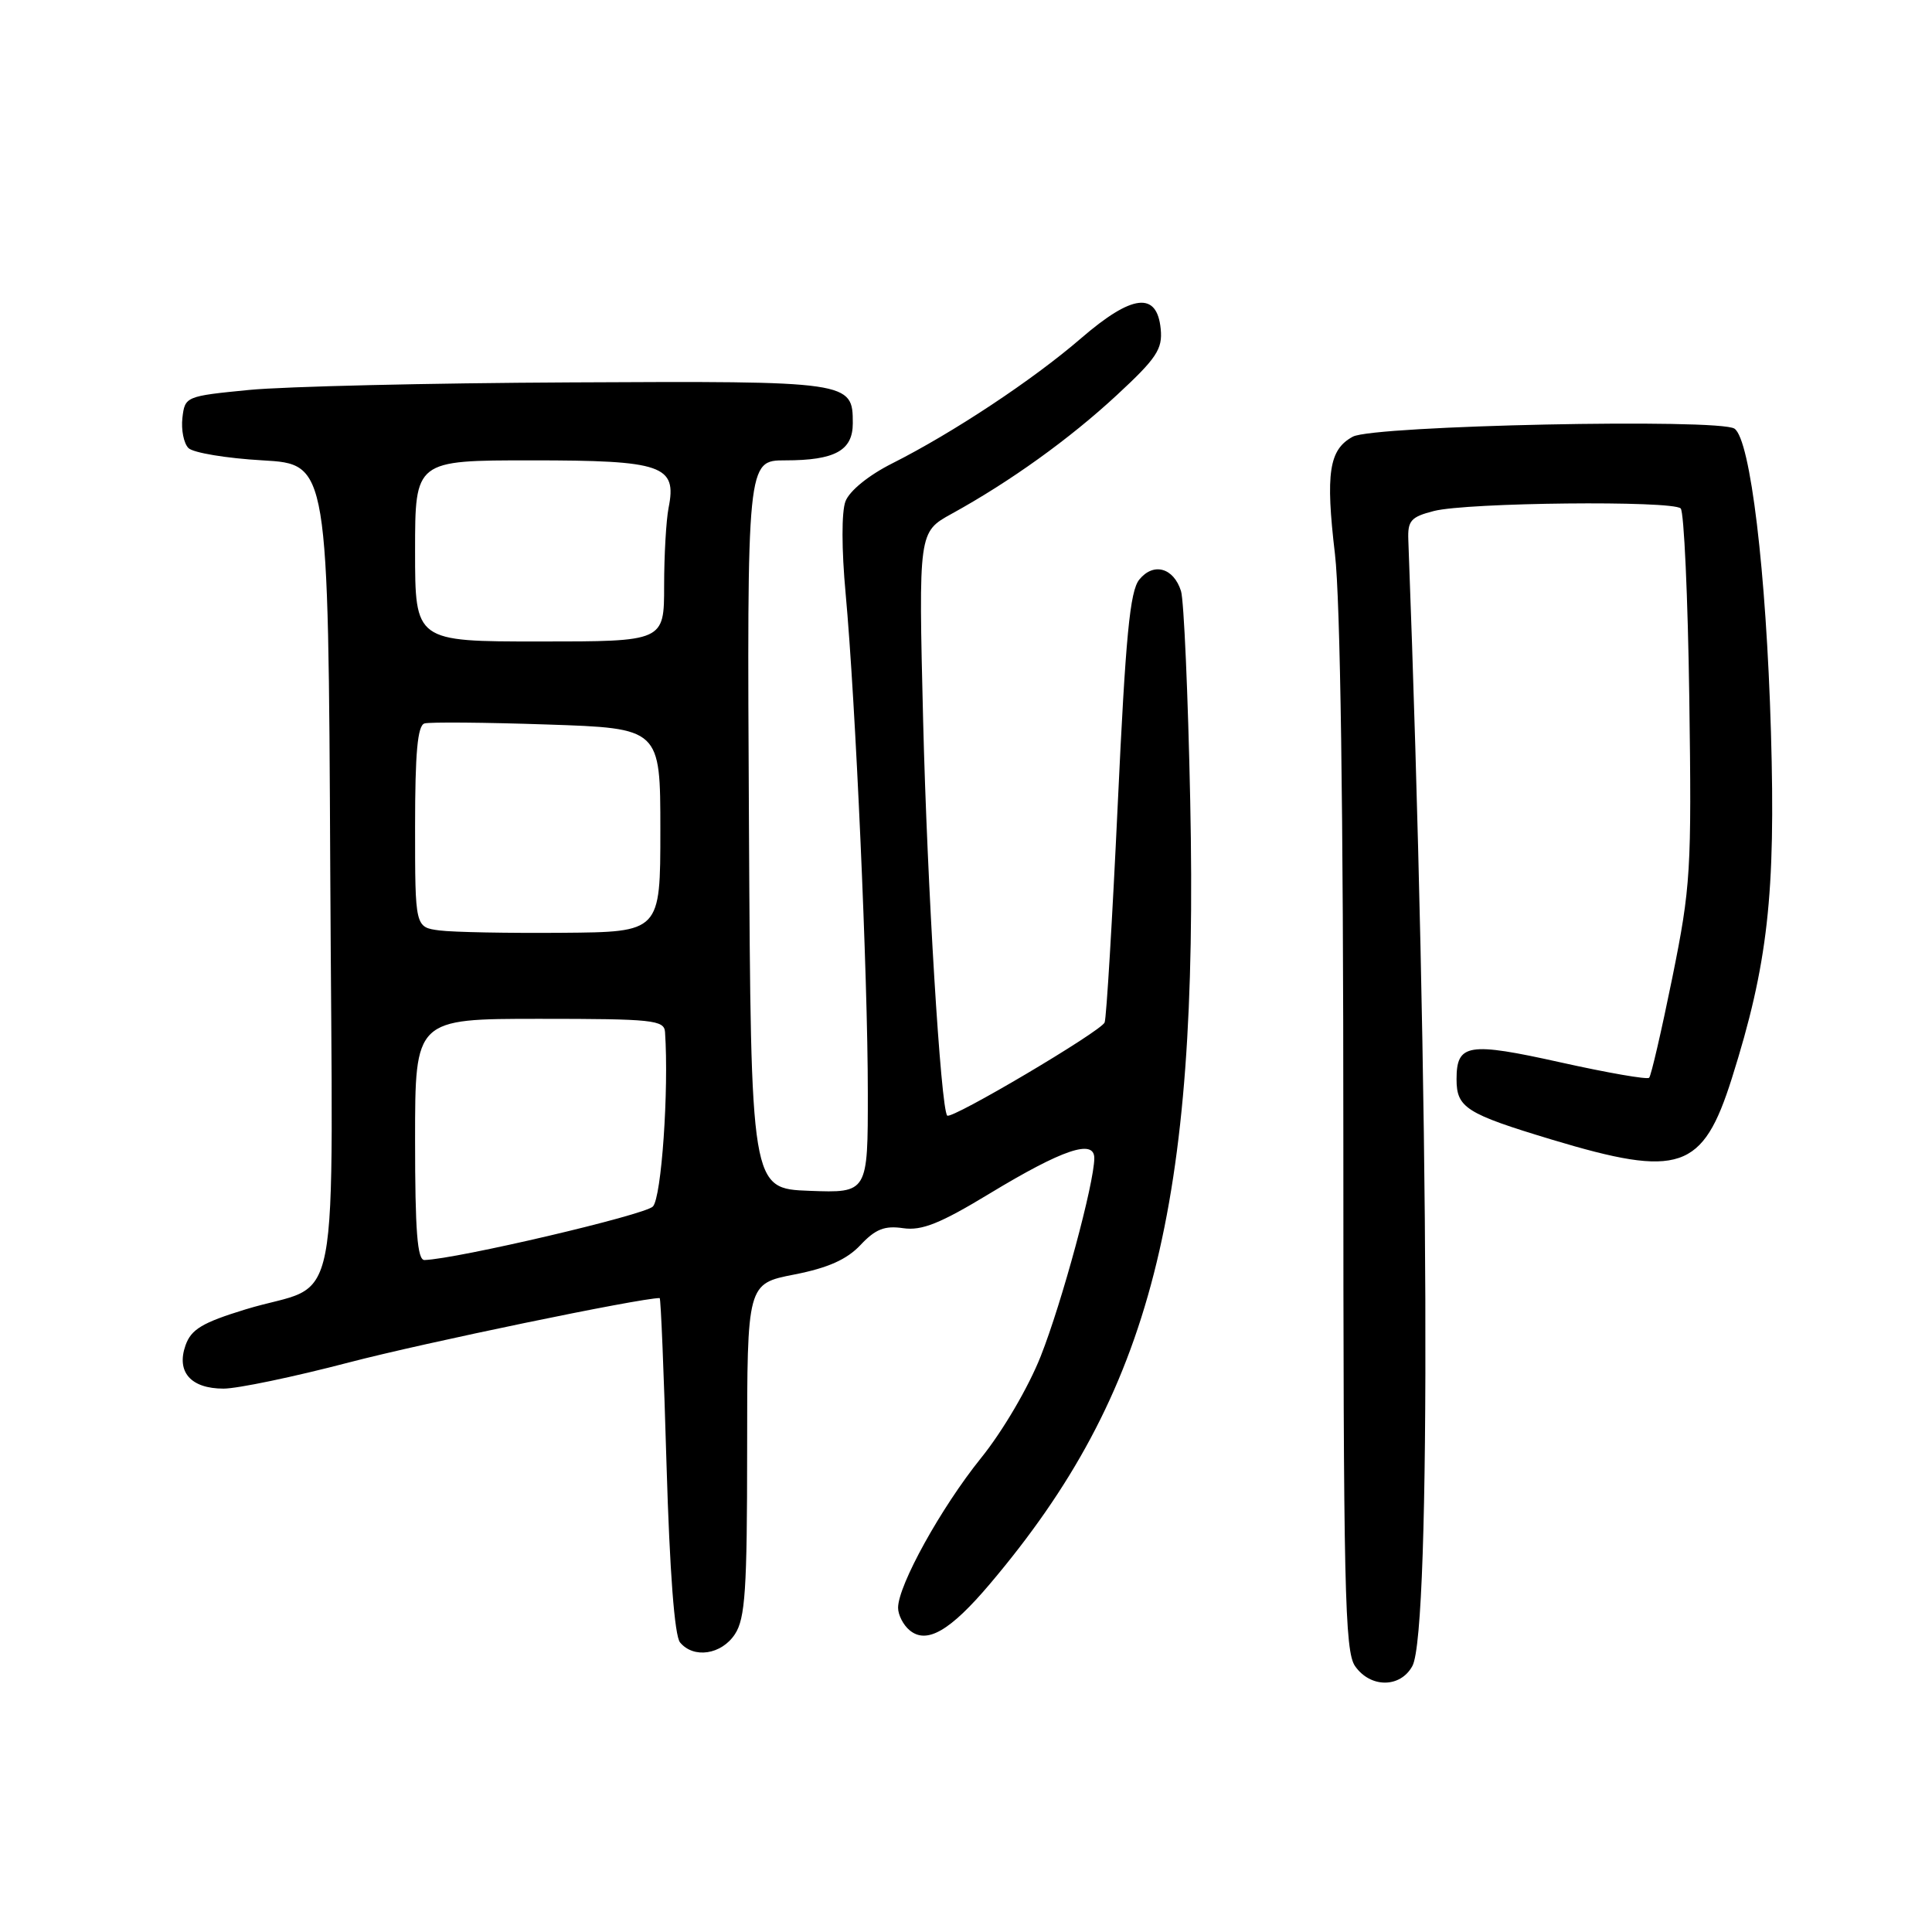 <?xml version="1.0" encoding="UTF-8" standalone="no"?>
<!DOCTYPE svg PUBLIC "-//W3C//DTD SVG 1.1//EN" "http://www.w3.org/Graphics/SVG/1.1/DTD/svg11.dtd" >
<svg xmlns="http://www.w3.org/2000/svg" xmlns:xlink="http://www.w3.org/1999/xlink" version="1.1" viewBox="0 0 256 256">
 <g >
 <path fill="currentColor"
d=" M 187.15 220.75 C 189.65 216.14 189.40 145.45 186.61 71.55 C 186.51 68.99 186.95 68.49 190.00 67.71 C 194.40 66.58 221.63 66.30 222.70 67.37 C 223.14 67.81 223.65 79.10 223.84 92.46 C 224.16 115.39 224.03 117.48 221.59 129.55 C 220.16 136.58 218.78 142.55 218.52 142.81 C 218.26 143.07 212.98 142.15 206.78 140.77 C 194.54 138.05 193.00 138.29 193.00 143.00 C 193.00 146.78 194.25 147.57 205.61 151.00 C 222.57 156.11 225.63 155.07 229.48 142.88 C 234.25 127.78 235.29 118.53 234.66 97.00 C 234.04 75.75 231.94 58.25 229.83 56.80 C 227.83 55.42 182.02 56.37 179.26 57.86 C 176.10 59.56 175.62 62.68 176.89 73.43 C 177.60 79.45 178.00 107.29 178.00 150.70 C 178.00 210.50 178.18 218.82 179.56 220.78 C 181.60 223.69 185.56 223.68 187.15 220.75 Z  M 97.38 216.54 C 98.75 214.46 99.00 210.64 99.00 192.09 C 99.00 170.10 99.00 170.10 105.25 168.88 C 109.73 168.00 112.21 166.89 114.02 164.97 C 116.00 162.86 117.22 162.38 119.67 162.74 C 122.14 163.10 124.57 162.13 131.15 158.14 C 140.80 152.30 145.00 150.88 145.00 153.46 C 145.00 156.75 140.71 172.61 137.90 179.71 C 136.28 183.81 132.86 189.65 129.98 193.21 C 124.71 199.75 119.00 210.06 119.00 213.04 C 119.00 213.98 119.69 215.33 120.53 216.02 C 122.80 217.91 125.91 216.10 131.20 209.84 C 152.59 184.55 158.84 160.08 157.71 106.11 C 157.42 92.02 156.87 79.52 156.49 78.32 C 155.51 75.22 152.84 74.48 150.96 76.80 C 149.72 78.33 149.15 84.29 148.11 106.53 C 147.39 121.83 146.61 134.86 146.37 135.48 C 145.92 136.64 126.05 148.40 125.51 147.82 C 124.66 146.90 122.86 117.42 122.32 95.50 C 121.71 70.50 121.71 70.50 126.10 68.08 C 133.84 63.82 141.71 58.17 147.99 52.35 C 153.26 47.47 154.06 46.26 153.80 43.59 C 153.31 38.59 150.03 38.97 143.25 44.82 C 136.87 50.33 126.29 57.34 118.21 61.41 C 115.09 62.98 112.56 65.04 112.03 66.43 C 111.50 67.81 111.51 72.82 112.05 78.64 C 113.36 92.87 114.99 129.31 114.99 144.79 C 115.00 158.08 115.00 158.08 107.25 157.79 C 99.50 157.50 99.50 157.50 99.24 109.25 C 98.98 61.00 98.98 61.00 104.06 61.00 C 110.64 61.00 113.00 59.70 113.00 56.09 C 113.00 50.52 112.76 50.48 75.59 50.67 C 56.84 50.76 37.67 51.21 33.00 51.67 C 24.61 52.49 24.50 52.54 24.17 55.37 C 23.99 56.95 24.35 58.75 24.97 59.37 C 25.59 59.99 30.01 60.73 34.80 61.00 C 43.50 61.50 43.50 61.50 43.76 115.21 C 44.06 176.86 45.47 169.53 32.50 173.51 C 26.80 175.26 25.33 176.14 24.58 178.27 C 23.34 181.79 25.28 184.00 29.62 184.00 C 31.47 184.00 38.95 182.44 46.24 180.53 C 56.15 177.94 84.81 172.00 87.41 172.00 C 87.56 172.00 87.97 181.96 88.32 194.13 C 88.74 208.29 89.38 216.75 90.11 217.63 C 91.91 219.81 95.60 219.25 97.38 216.54 Z  M 55.00 151.00 C 55.00 135.00 55.00 135.00 71.50 135.00 C 86.50 135.00 88.01 135.16 88.12 136.75 C 88.64 144.45 87.65 158.69 86.51 159.87 C 85.43 160.99 60.60 166.81 56.25 166.96 C 55.30 166.99 55.00 163.16 55.00 151.00 Z  M 58.25 123.29 C 55.00 122.87 55.00 122.87 55.00 109.54 C 55.00 99.74 55.33 96.12 56.25 95.86 C 56.94 95.66 64.25 95.72 72.50 96.00 C 87.50 96.50 87.50 96.50 87.50 110.00 C 87.50 123.50 87.50 123.50 74.50 123.60 C 67.35 123.66 60.04 123.52 58.25 123.29 Z  M 55.00 73.00 C 55.00 61.00 55.00 61.00 70.43 61.00 C 87.82 61.00 89.72 61.66 88.59 67.29 C 88.27 68.92 88.00 73.57 88.00 77.63 C 88.00 85.00 88.00 85.00 71.50 85.00 C 55.00 85.00 55.00 85.00 55.00 73.00 Z "/>
</g>
</svg>